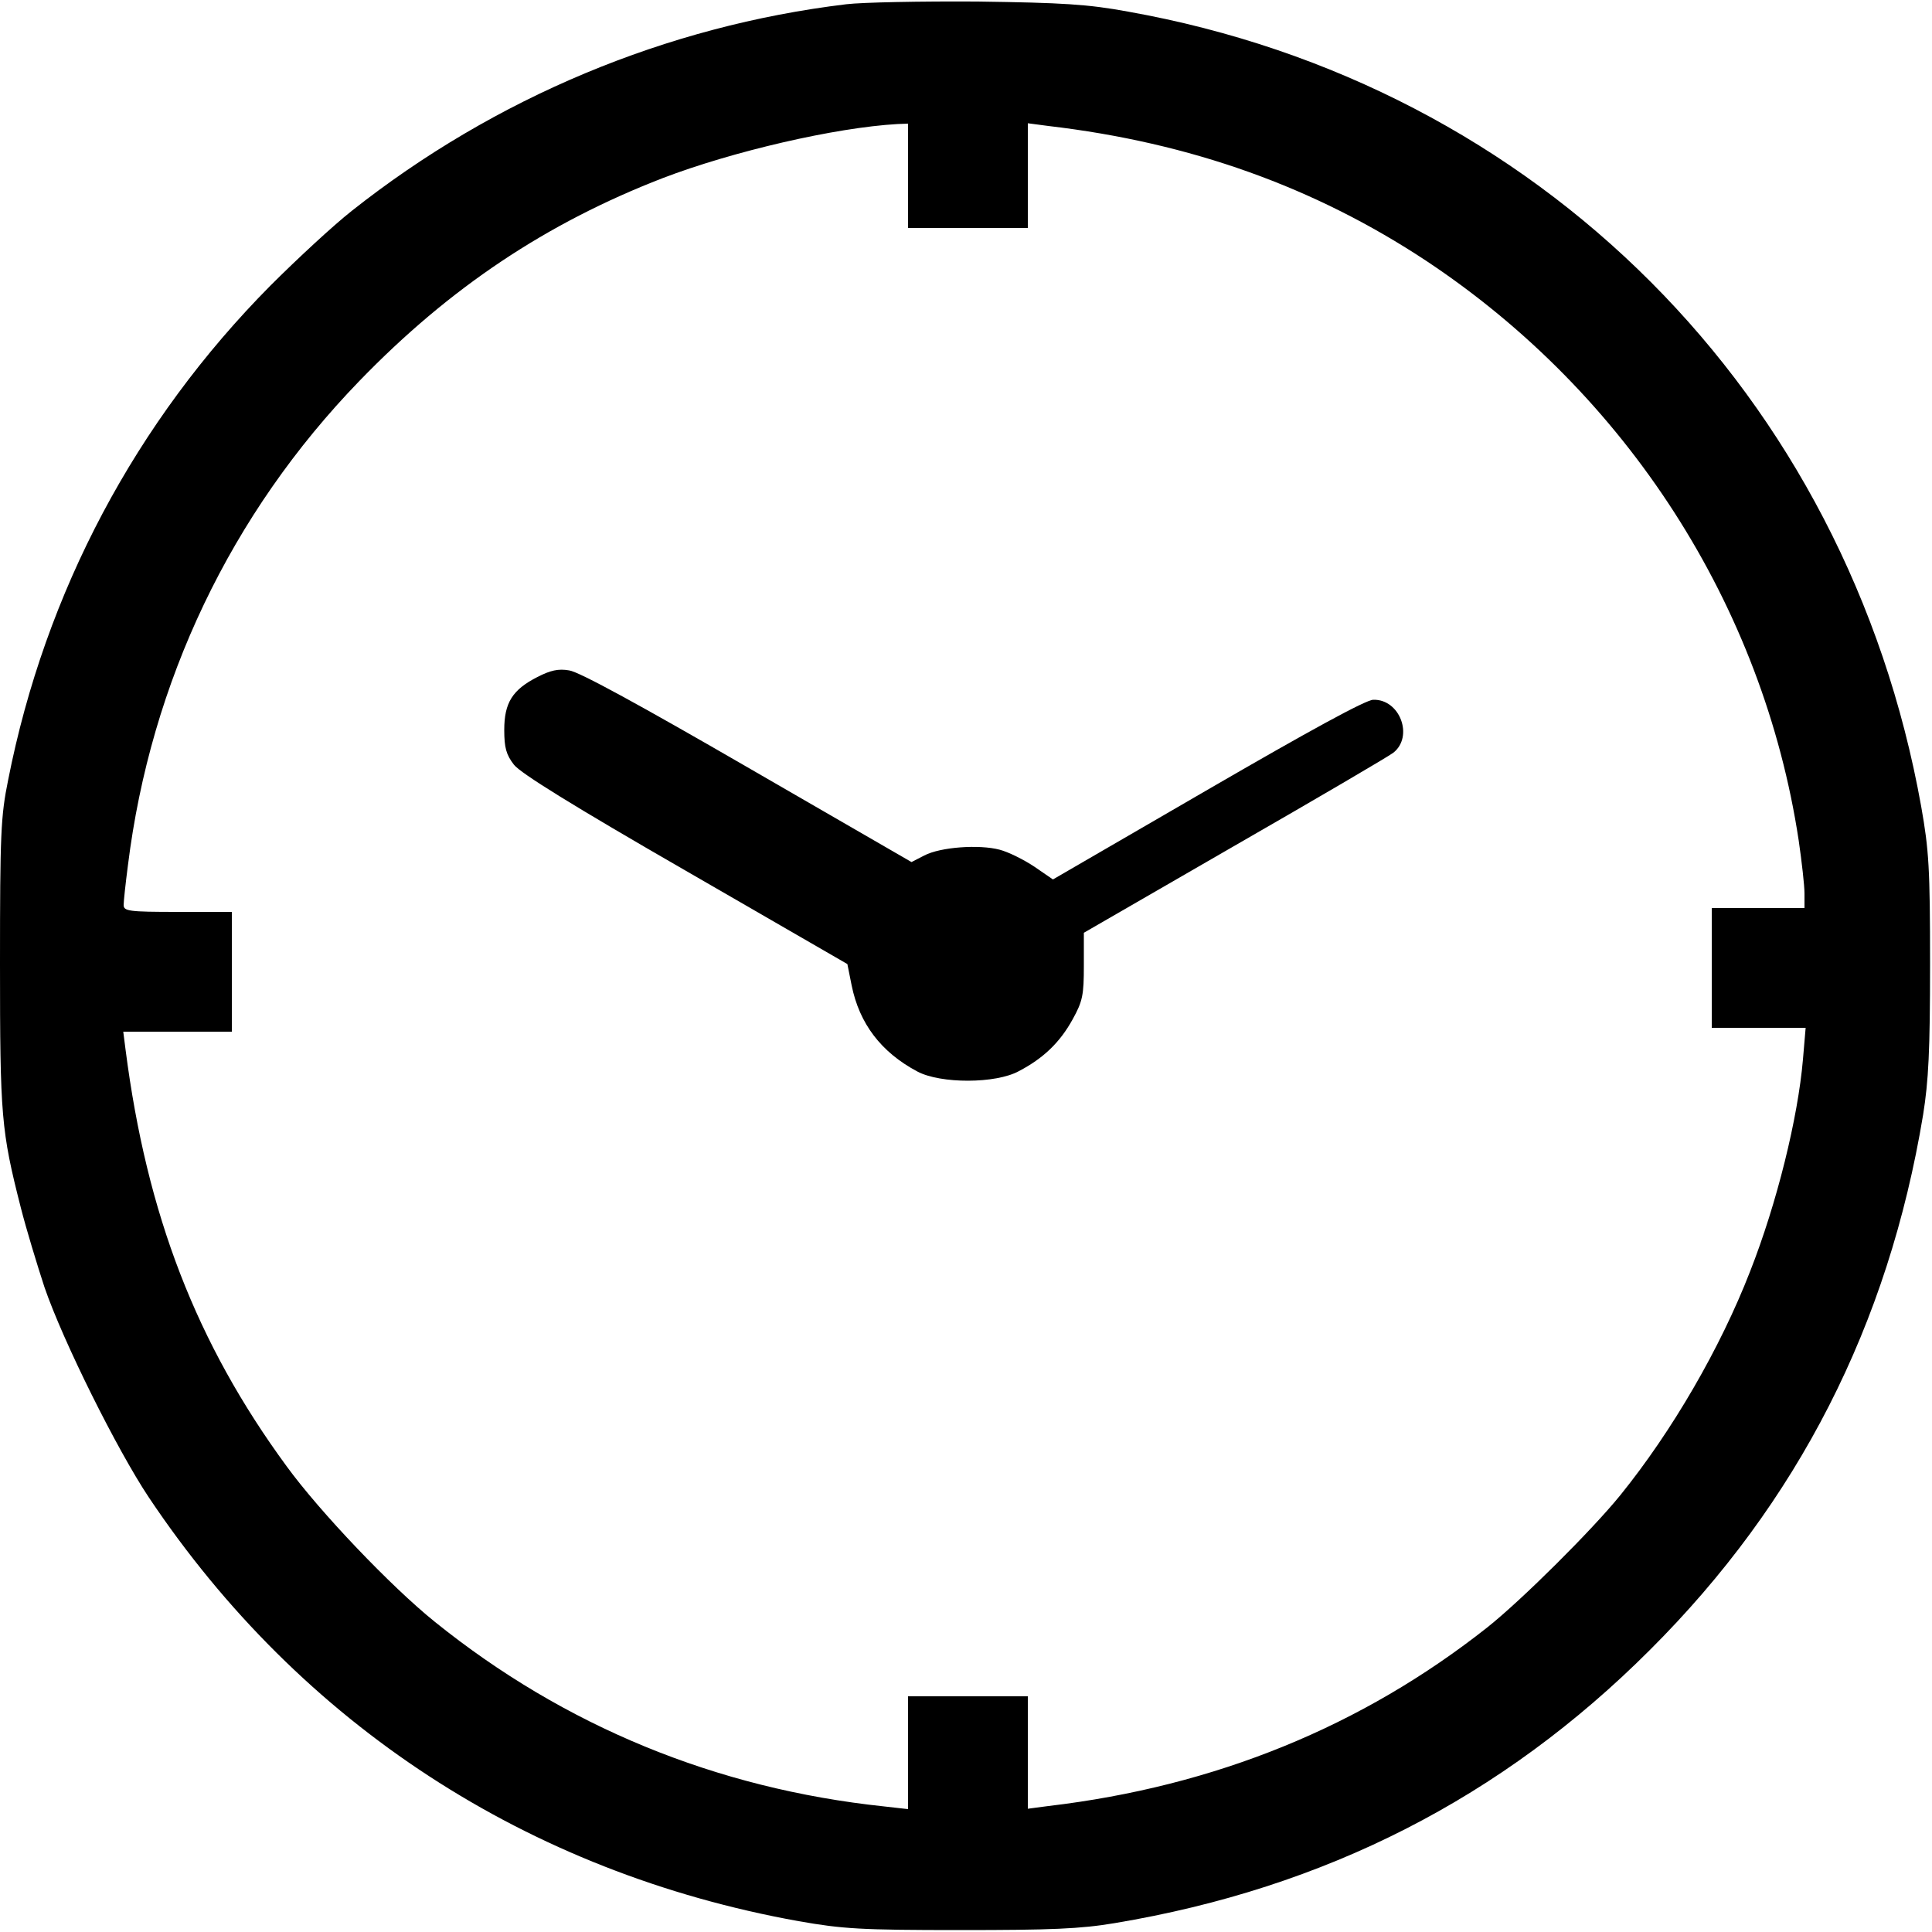 <?xml version="1.0" standalone="no"?>
<!DOCTYPE svg PUBLIC "-//W3C//DTD SVG 20010904//EN"
 "http://www.w3.org/TR/2001/REC-SVG-20010904/DTD/svg10.dtd">
<svg version="1.0" xmlns="http://www.w3.org/2000/svg"
 width="500pt" height="500pt" viewBox="0 0 500 500"
 preserveAspectRatio="xMidYMid meet">

<g transform="translate(0,500) scale(0.1,-0.1)"
fill="#000000" stroke="none">
<path d="M2190 4989 c-465 -56 -910 -242 -1280 -535 -47 -37 -141 -124 -210
-193 -348 -351 -583 -792 -679 -1280 -19 -93 -21 -140 -21 -475 0 -395 3 -432
54 -632 14 -55 42 -147 61 -205 48 -140 188 -421 270 -544 393 -588 981 -971
1682 -1097 114 -20 160 -23 418 -23 235 0 311 3 400 18 545 91 1002 324 1385
707 383 382 617 841 707 1385 14 88 18 165 18 390 0 248 -3 295 -23 408 -191
1066 -991 1868 -2053 2057 -103 19 -169 23 -389 26 -146 1 -299 -2 -340 -7z
m160 -444 l0 -135 155 0 155 0 0 135 0 136 53 -7 c368 -43 689 -158 978 -349
520 -345 872 -893 964 -1500 8 -55 15 -117 15 -137 l0 -38 -120 0 -120 0 0
-155 0 -155 121 0 122 0 -7 -82 c-13 -151 -67 -371 -137 -549 -77 -198 -201
-412 -336 -579 -74 -91 -254 -270 -343 -341 -325 -257 -705 -412 -1137 -463
l-53 -7 0 146 0 145 -155 0 -155 0 0 -146 0 -146 -62 7 c-435 46 -828 208
-1163 478 -113 91 -297 284 -383 402 -234 319 -362 651 -417 1078 l-6 47 140
0 141 0 0 155 0 155 -140 0 c-127 0 -140 2 -140 18 0 10 5 56 11 102 59 476
267 911 599 1254 234 242 485 409 785 525 180 69 447 131 608 140 l27 1 0
-135z"/>
<path d="M1391 3248 c-65 -33 -86 -67 -86 -137 0 -46 5 -64 25 -90 17 -22 154
-107 444 -274 l419 -242 11 -55 c20 -99 76 -173 170 -223 60 -32 203 -32 263
1 63 33 106 74 139 134 26 47 29 63 29 139 l0 85 388 224 c214 123 400 232
413 242 53 42 17 139 -52 137 -19 0 -167 -81 -429 -233 l-400 -232 -48 33
c-27 18 -67 38 -90 44 -53 14 -153 7 -195 -15 l-33 -17 -424 245 c-273 158
-437 248 -462 251 -28 5 -49 0 -82 -17z"/>
</g>
</svg>
